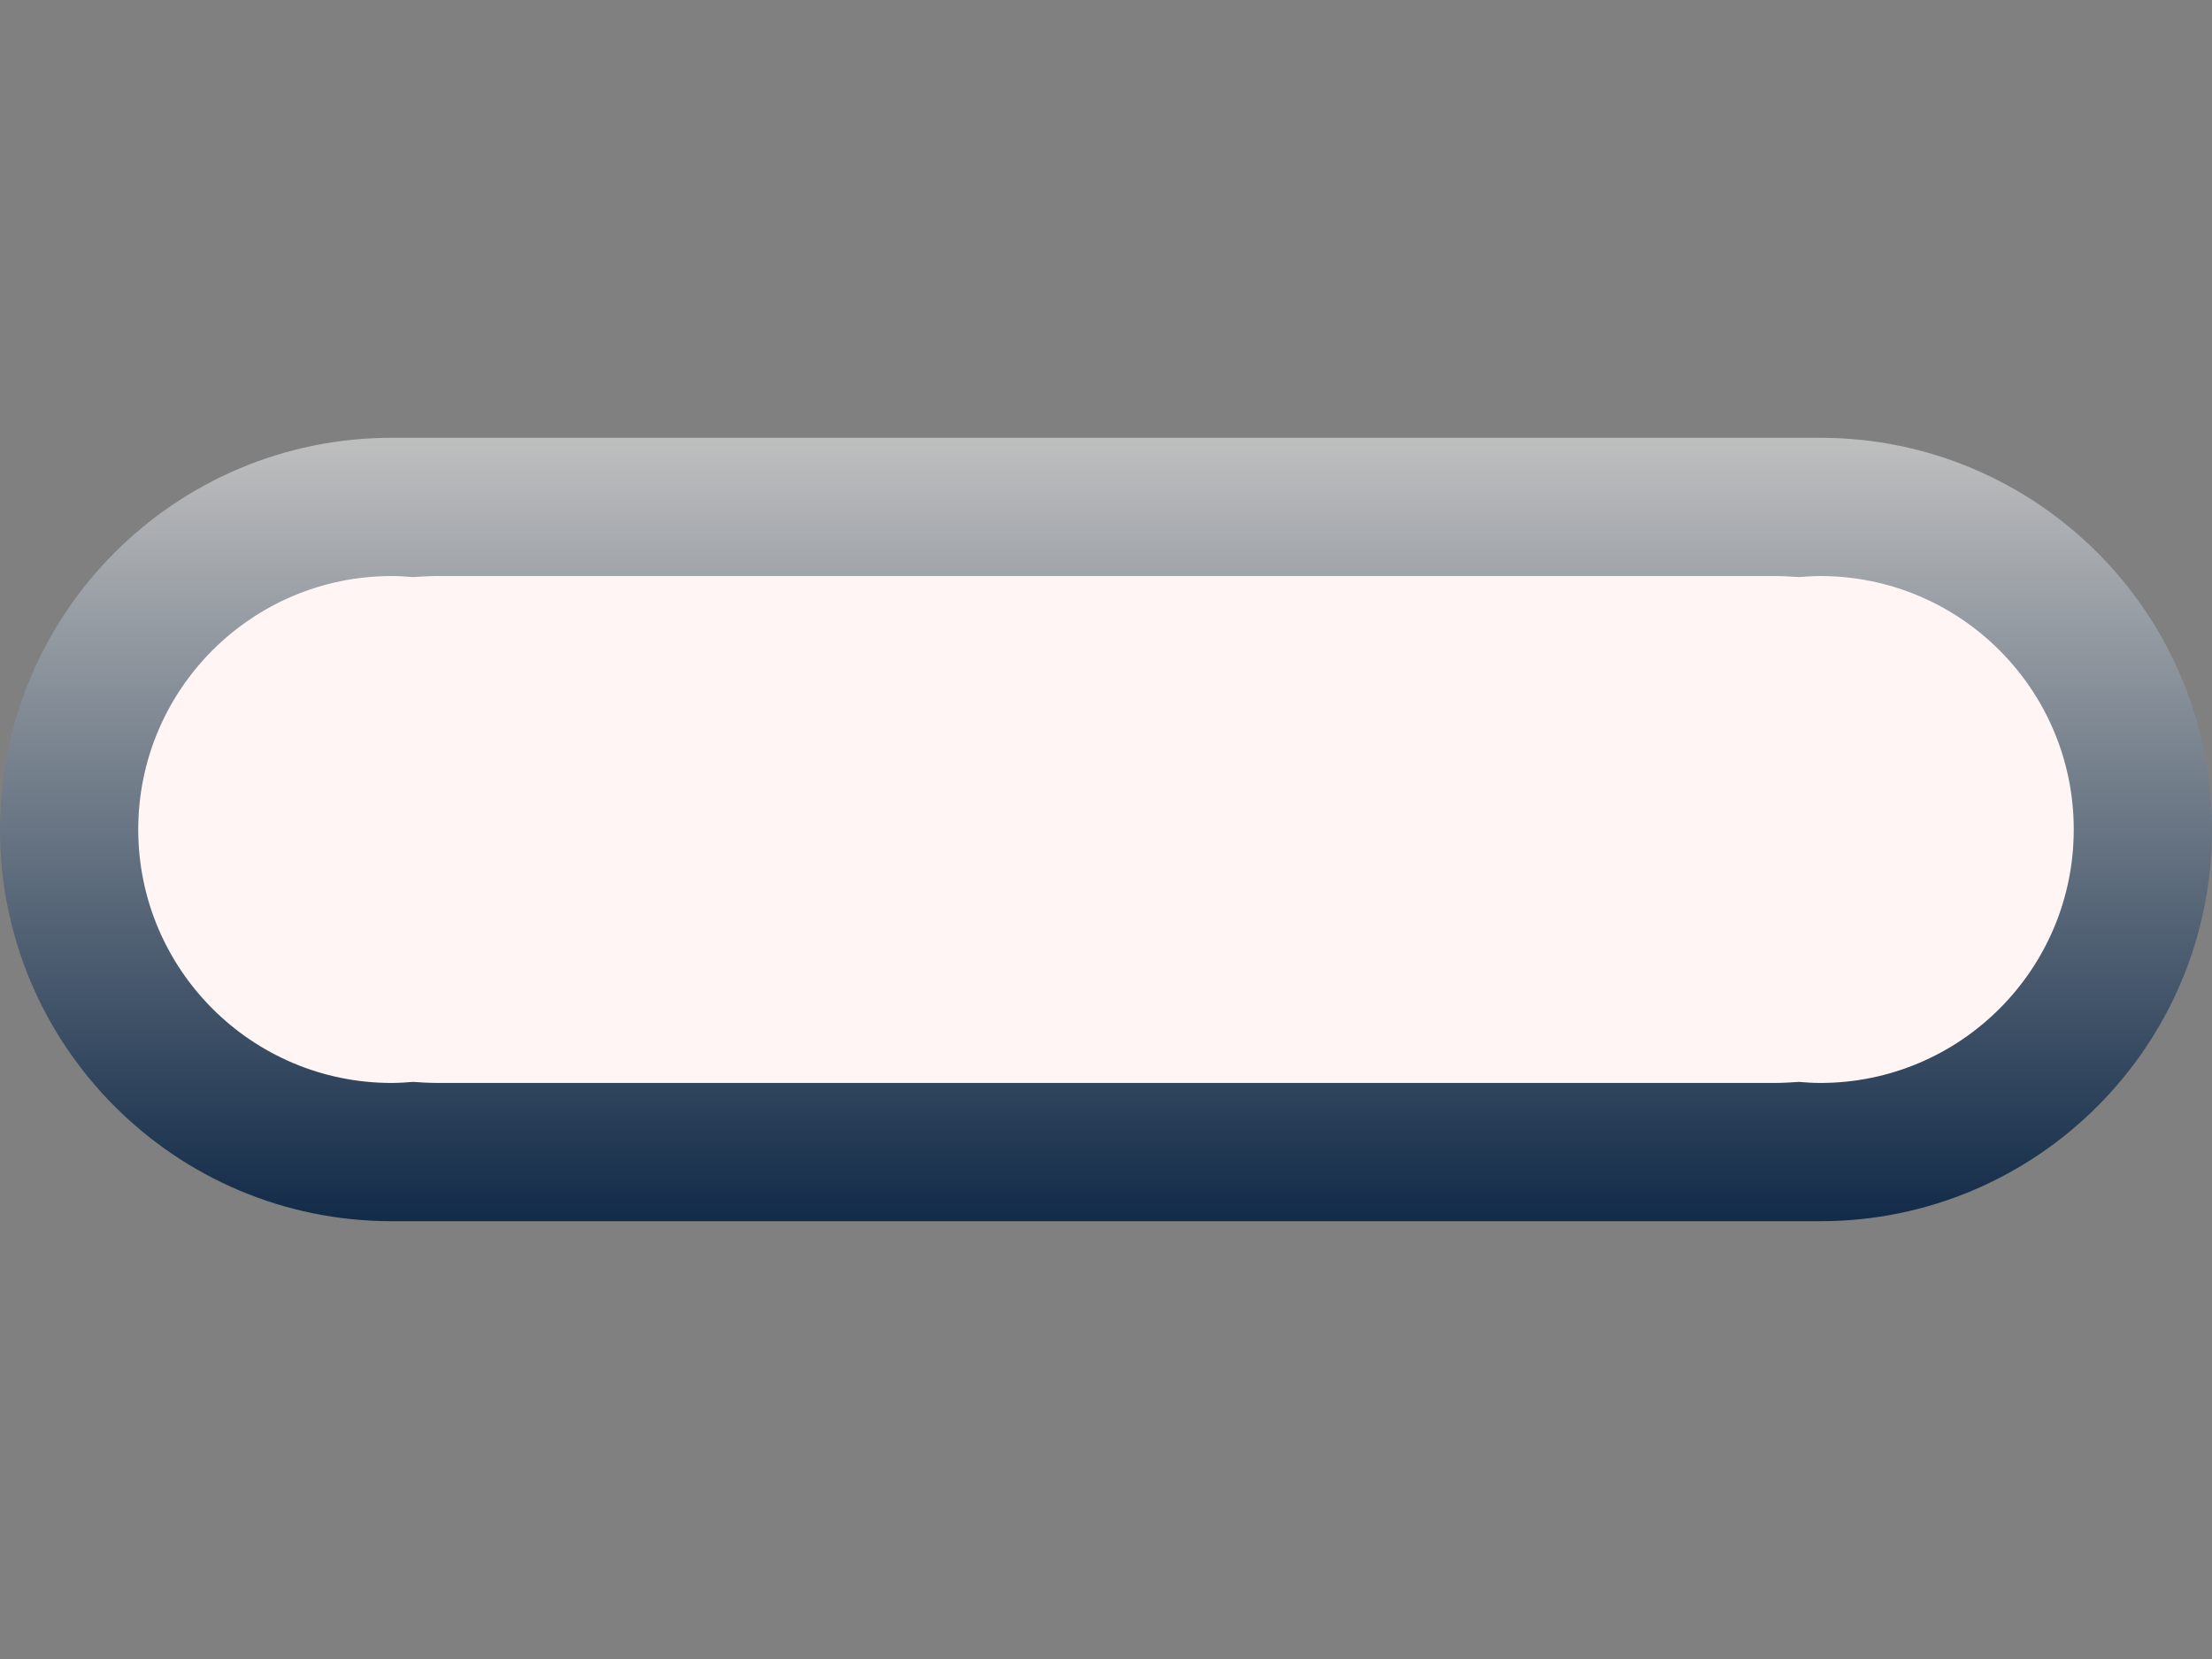 <?xml version="1.0" encoding="utf-8"?>
<!-- Generator: Adobe Illustrator 15.0.2, SVG Export Plug-In . SVG Version: 6.00 Build 0)  -->
<!DOCTYPE svg PUBLIC "-//W3C//DTD SVG 1.1//EN" "http://www.w3.org/Graphics/SVG/1.1/DTD/svg11.dtd">
<svg version="1.1" id="Calque_1" xmlns="http://www.w3.org/2000/svg" xmlns:xlink="http://www.w3.org/1999/xlink" x="0px" y="0px"
	 width="48px" height="36px" viewBox="0 0 48 36" enable-background="new 0 0 48 36" xml:space="preserve">
<rect x="0" y="0" width="48" height="36" fill="#808080" stroke="none"/>
<linearGradient id="SVGID_1_" gradientUnits="userSpaceOnUse" x1="24" y1="9.352" x2="24" y2="26.352">
	<stop  offset="0" style="stop-color:#C0C0C0"/>
	<stop  offset="1" style="stop-color:#132C49"/>
</linearGradient>
<path fill="url(#SVGID_1_)" d="M39.5,9.5h-31C3.806,9.5,0,13.306,0,18s3.806,8.5,8.5,8.5h31c4.694,0,8.5-3.806,8.5-8.5
	S44.194,9.5,39.5,9.5z"/>
<path fill="#FFF5F5" d="M39.5,12.5c-0.156,0-0.309,0.011-0.462,0.023c-0.181-0.013-0.361-0.023-0.546-0.023H9.508
	c-0.185,0-0.366,0.011-0.546,0.023C8.809,12.511,8.656,12.5,8.5,12.5C5.462,12.5,3,14.963,3,18s2.462,5.5,5.5,5.5
	c0.156,0,0.309-0.011,0.461-0.023C9.142,23.489,9.323,23.5,9.508,23.5h28.984c0.185,0,0.365-0.011,0.546-0.023
	c0.153,0.013,0.306,0.023,0.462,0.023c3.037,0,5.5-2.463,5.5-5.5S42.537,12.5,39.5,12.5z"/>
</svg>
